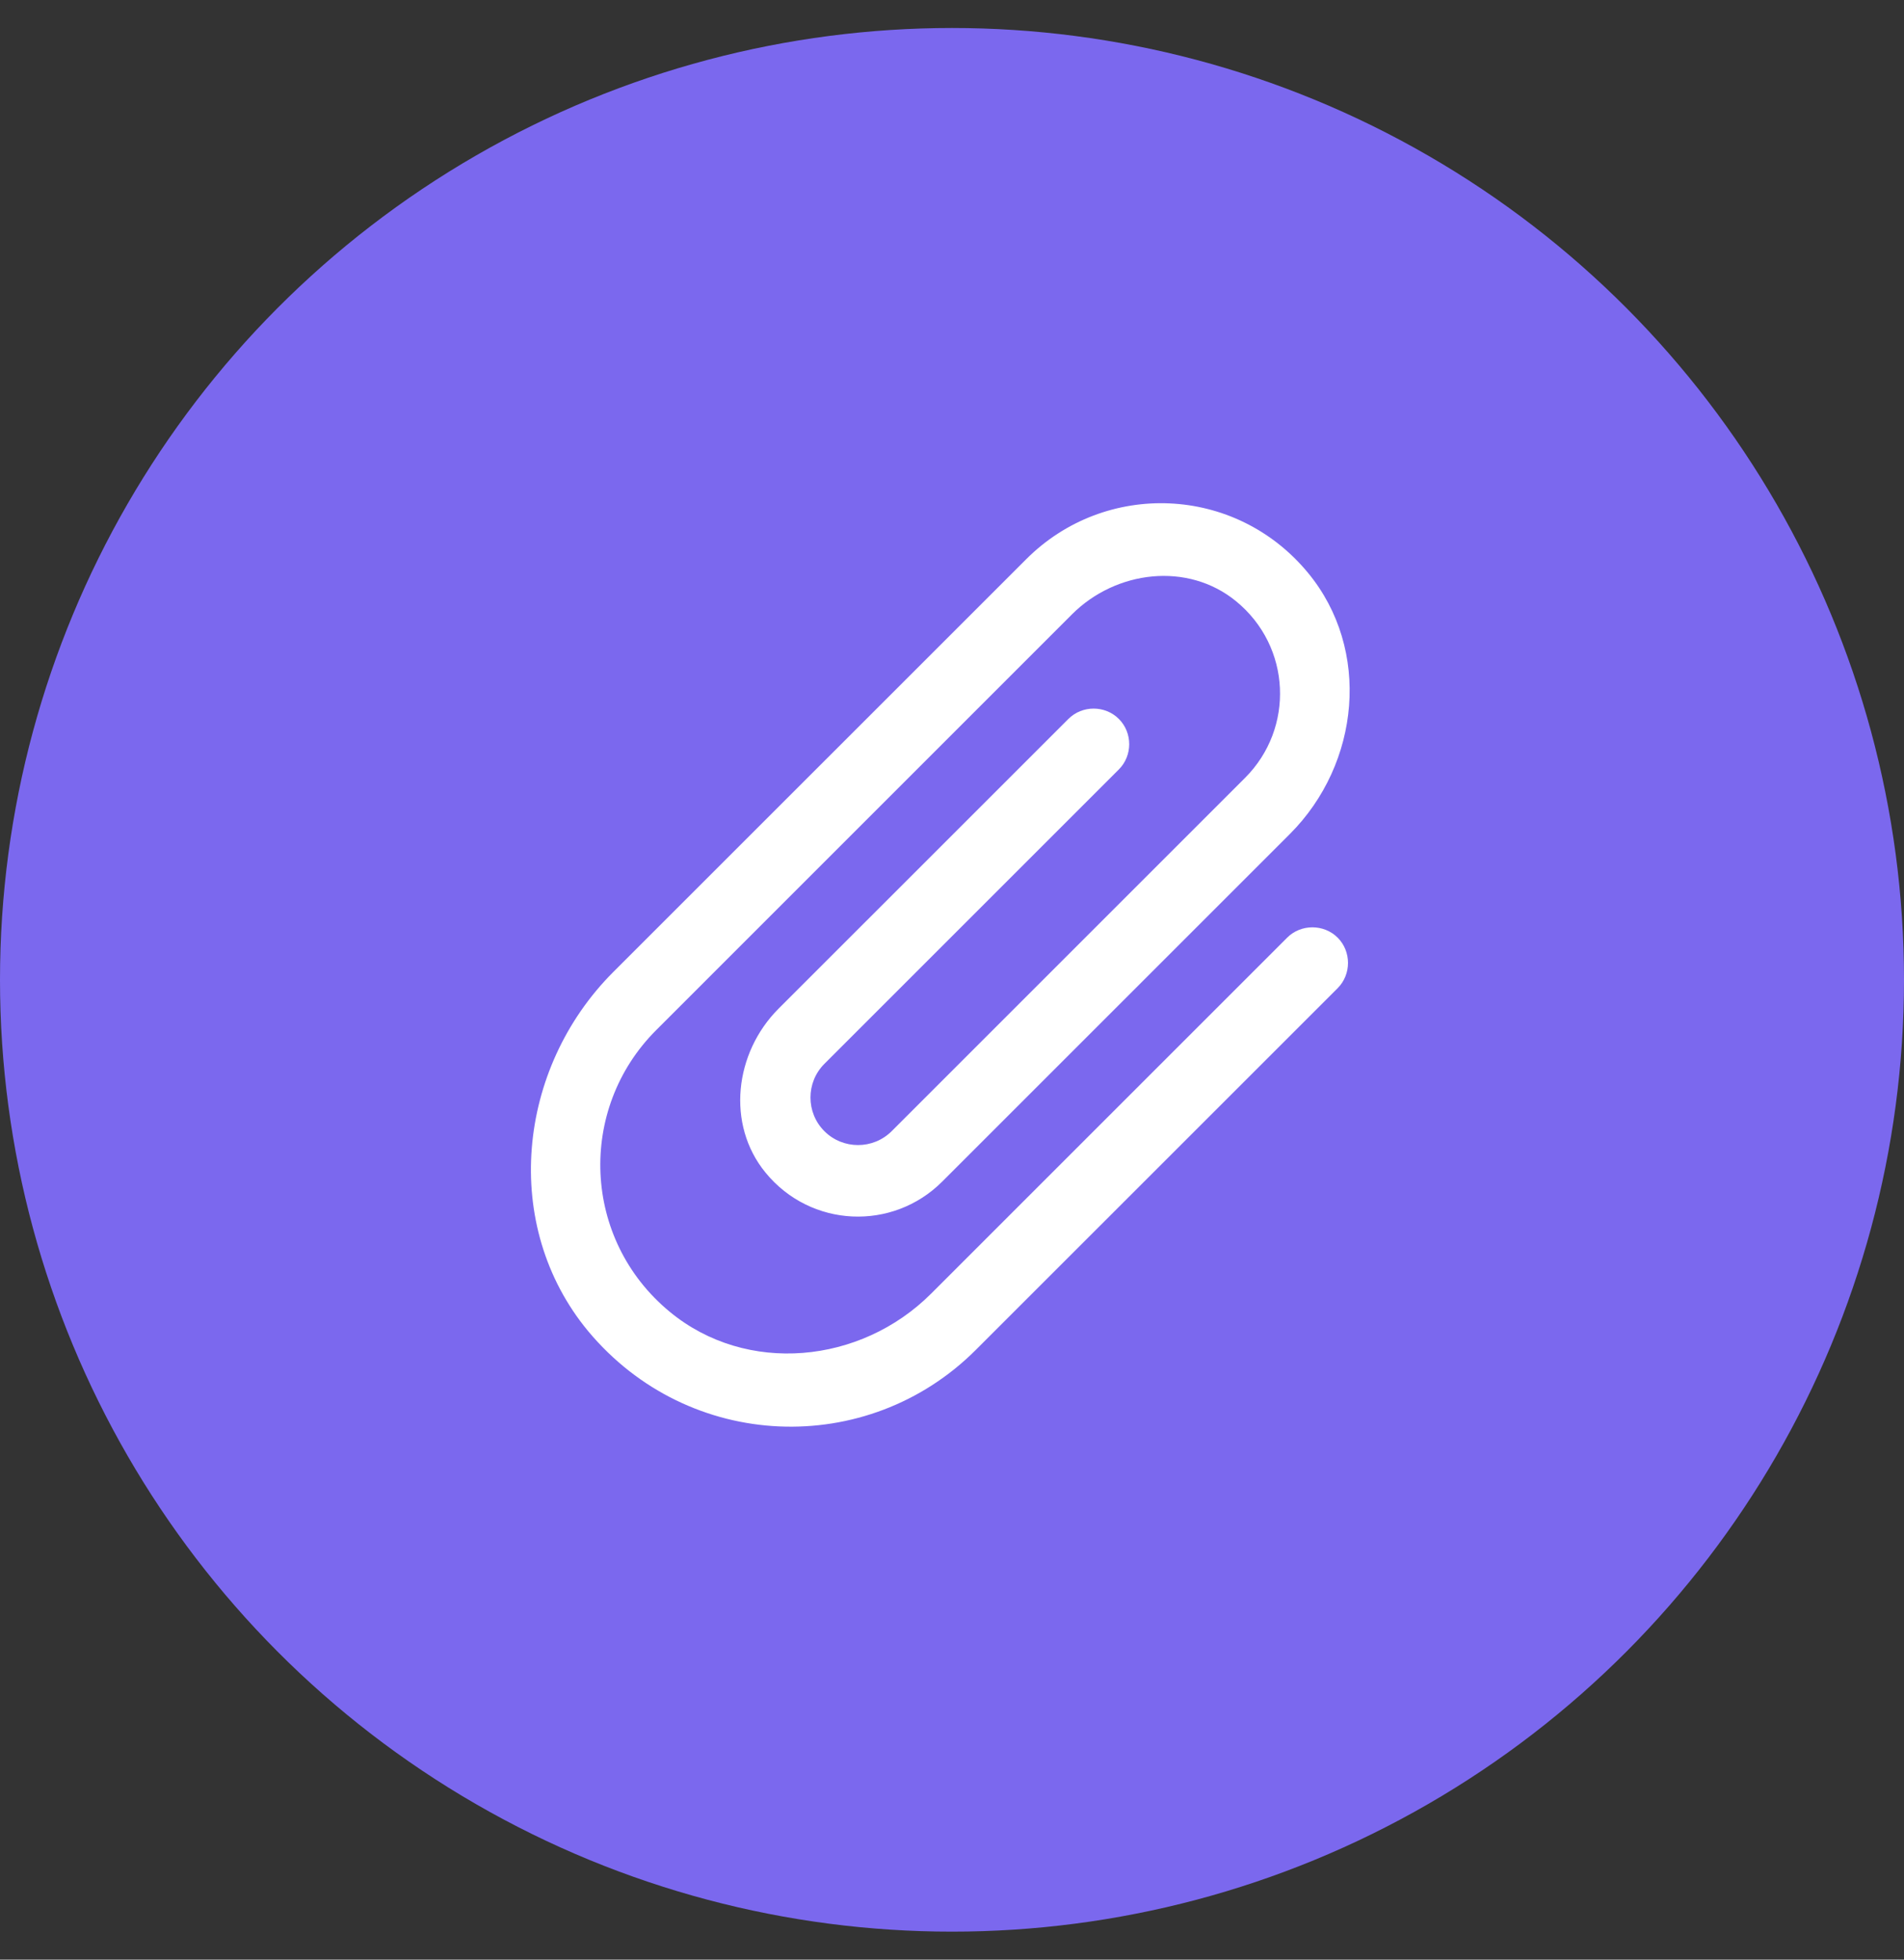 <svg width="34" height="35" viewBox="0 0 34 35" fill="none" xmlns="http://www.w3.org/2000/svg">
<rect x="0" y="0" width="34" height="35" fill="#333333" stroke="none"/>
<circle cx="17" cy="17.5" r="17" fill="#7B68EE"/>
<g clip-path="url(#clip0_1562_21416)">
<path d="M22.985 16.747L16.626 23.106C15.37 24.362 13.332 24.561 11.962 23.431C10.393 22.139 10.309 19.807 11.716 18.4L19.144 10.971C19.932 10.184 21.212 10.034 22.071 10.737C23.063 11.548 23.117 13.009 22.234 13.892L15.923 20.203C15.592 20.534 15.051 20.534 14.721 20.203C14.39 19.873 14.39 19.332 14.721 19.001L19.98 13.742C20.226 13.496 20.226 13.087 19.98 12.841C19.733 12.594 19.325 12.594 19.078 12.841L13.903 18.015C13.116 18.803 12.966 20.083 13.669 20.942C14.48 21.934 15.941 21.988 16.824 21.105L23.033 14.896C24.289 13.64 24.488 11.602 23.358 10.232C22.059 8.657 19.733 8.579 18.327 9.986L10.952 17.36C9.227 19.085 8.945 21.892 10.501 23.773C12.299 25.931 15.49 26.045 17.425 24.11L23.887 17.649C24.133 17.402 24.133 16.994 23.887 16.747C23.64 16.501 23.231 16.501 22.985 16.747Z" fill="white"/>
</g>
<defs>
<clipPath id="clip0_1562_21416">
<rect x="6.801" y="7.301" width="20.4" height="20.4" rx="6" fill="white"/>
</clipPath>
</defs>
</svg>
